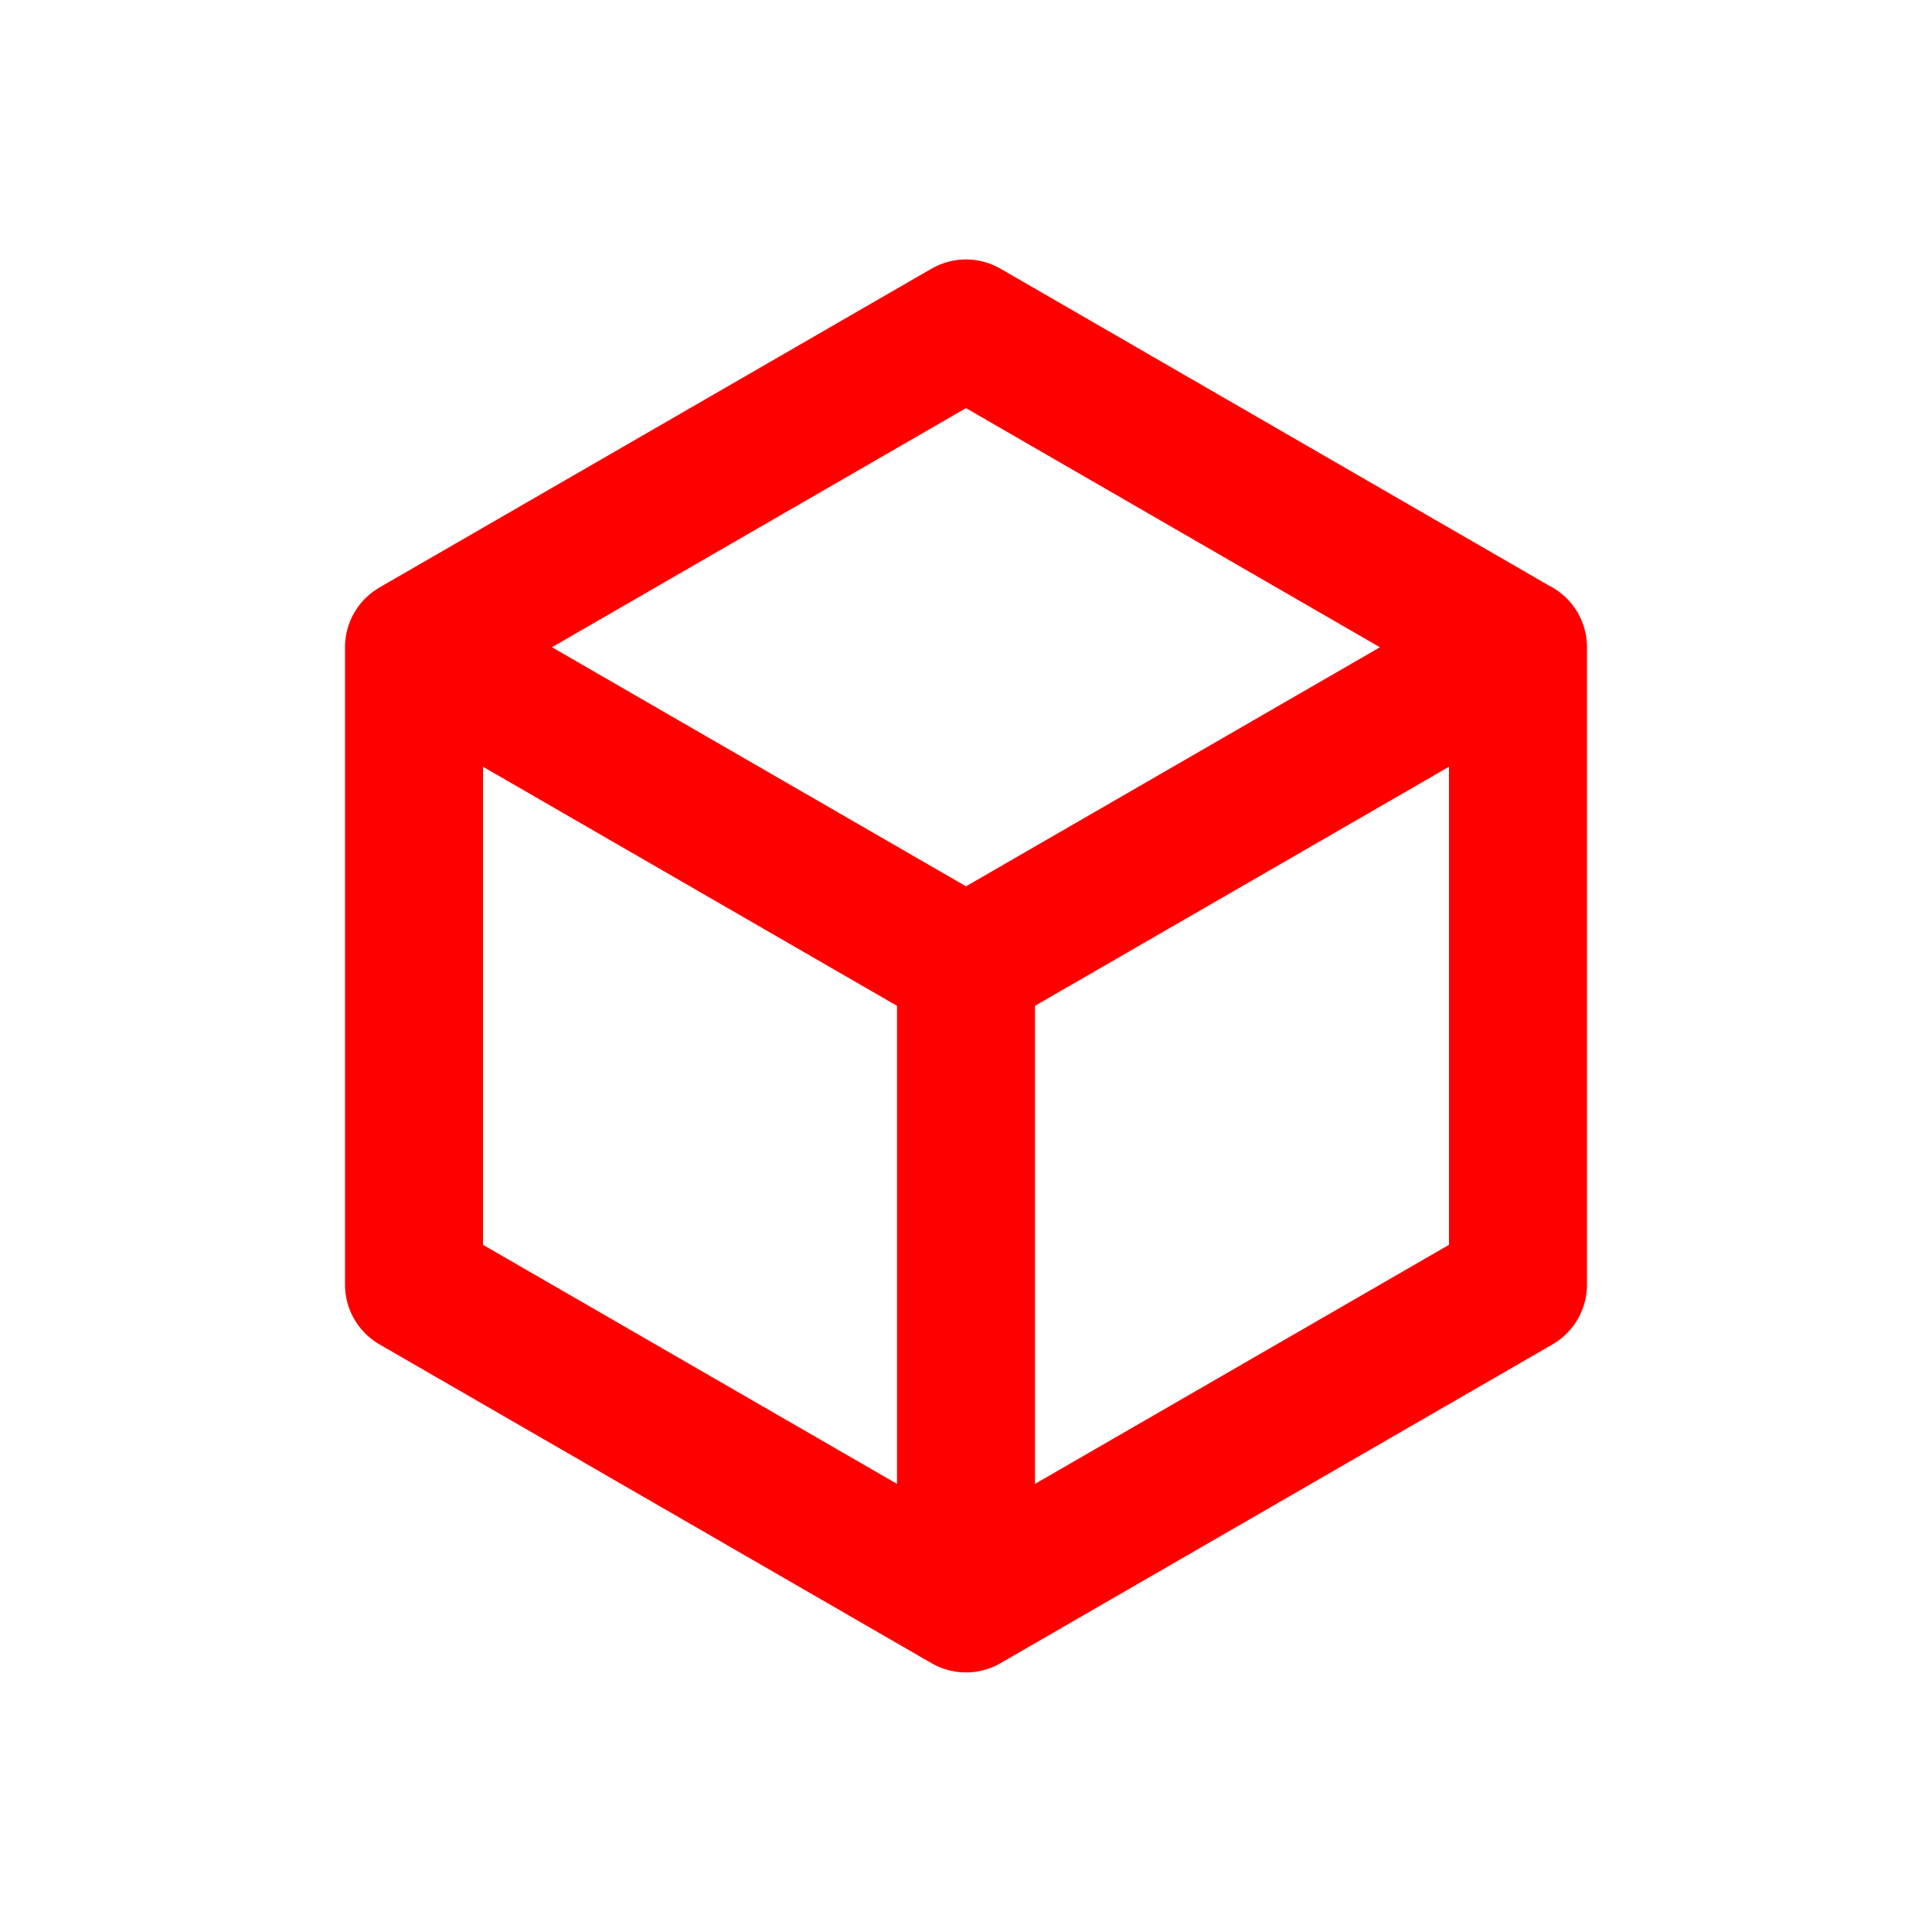 <svg xmlns="http://www.w3.org/2000/svg" width="14" height="14" fill="none" viewBox="0 0 14 14"><path stroke="red" stroke-linecap="round" stroke-linejoin="round" d="M7 7v4.619M7 7l4-2.31M7 7 3 4.69m4 6.929-4-2.31V4.691m4 6.928 4-2.31V4.691m0 0L7 2.38 3 4.69"/></svg>